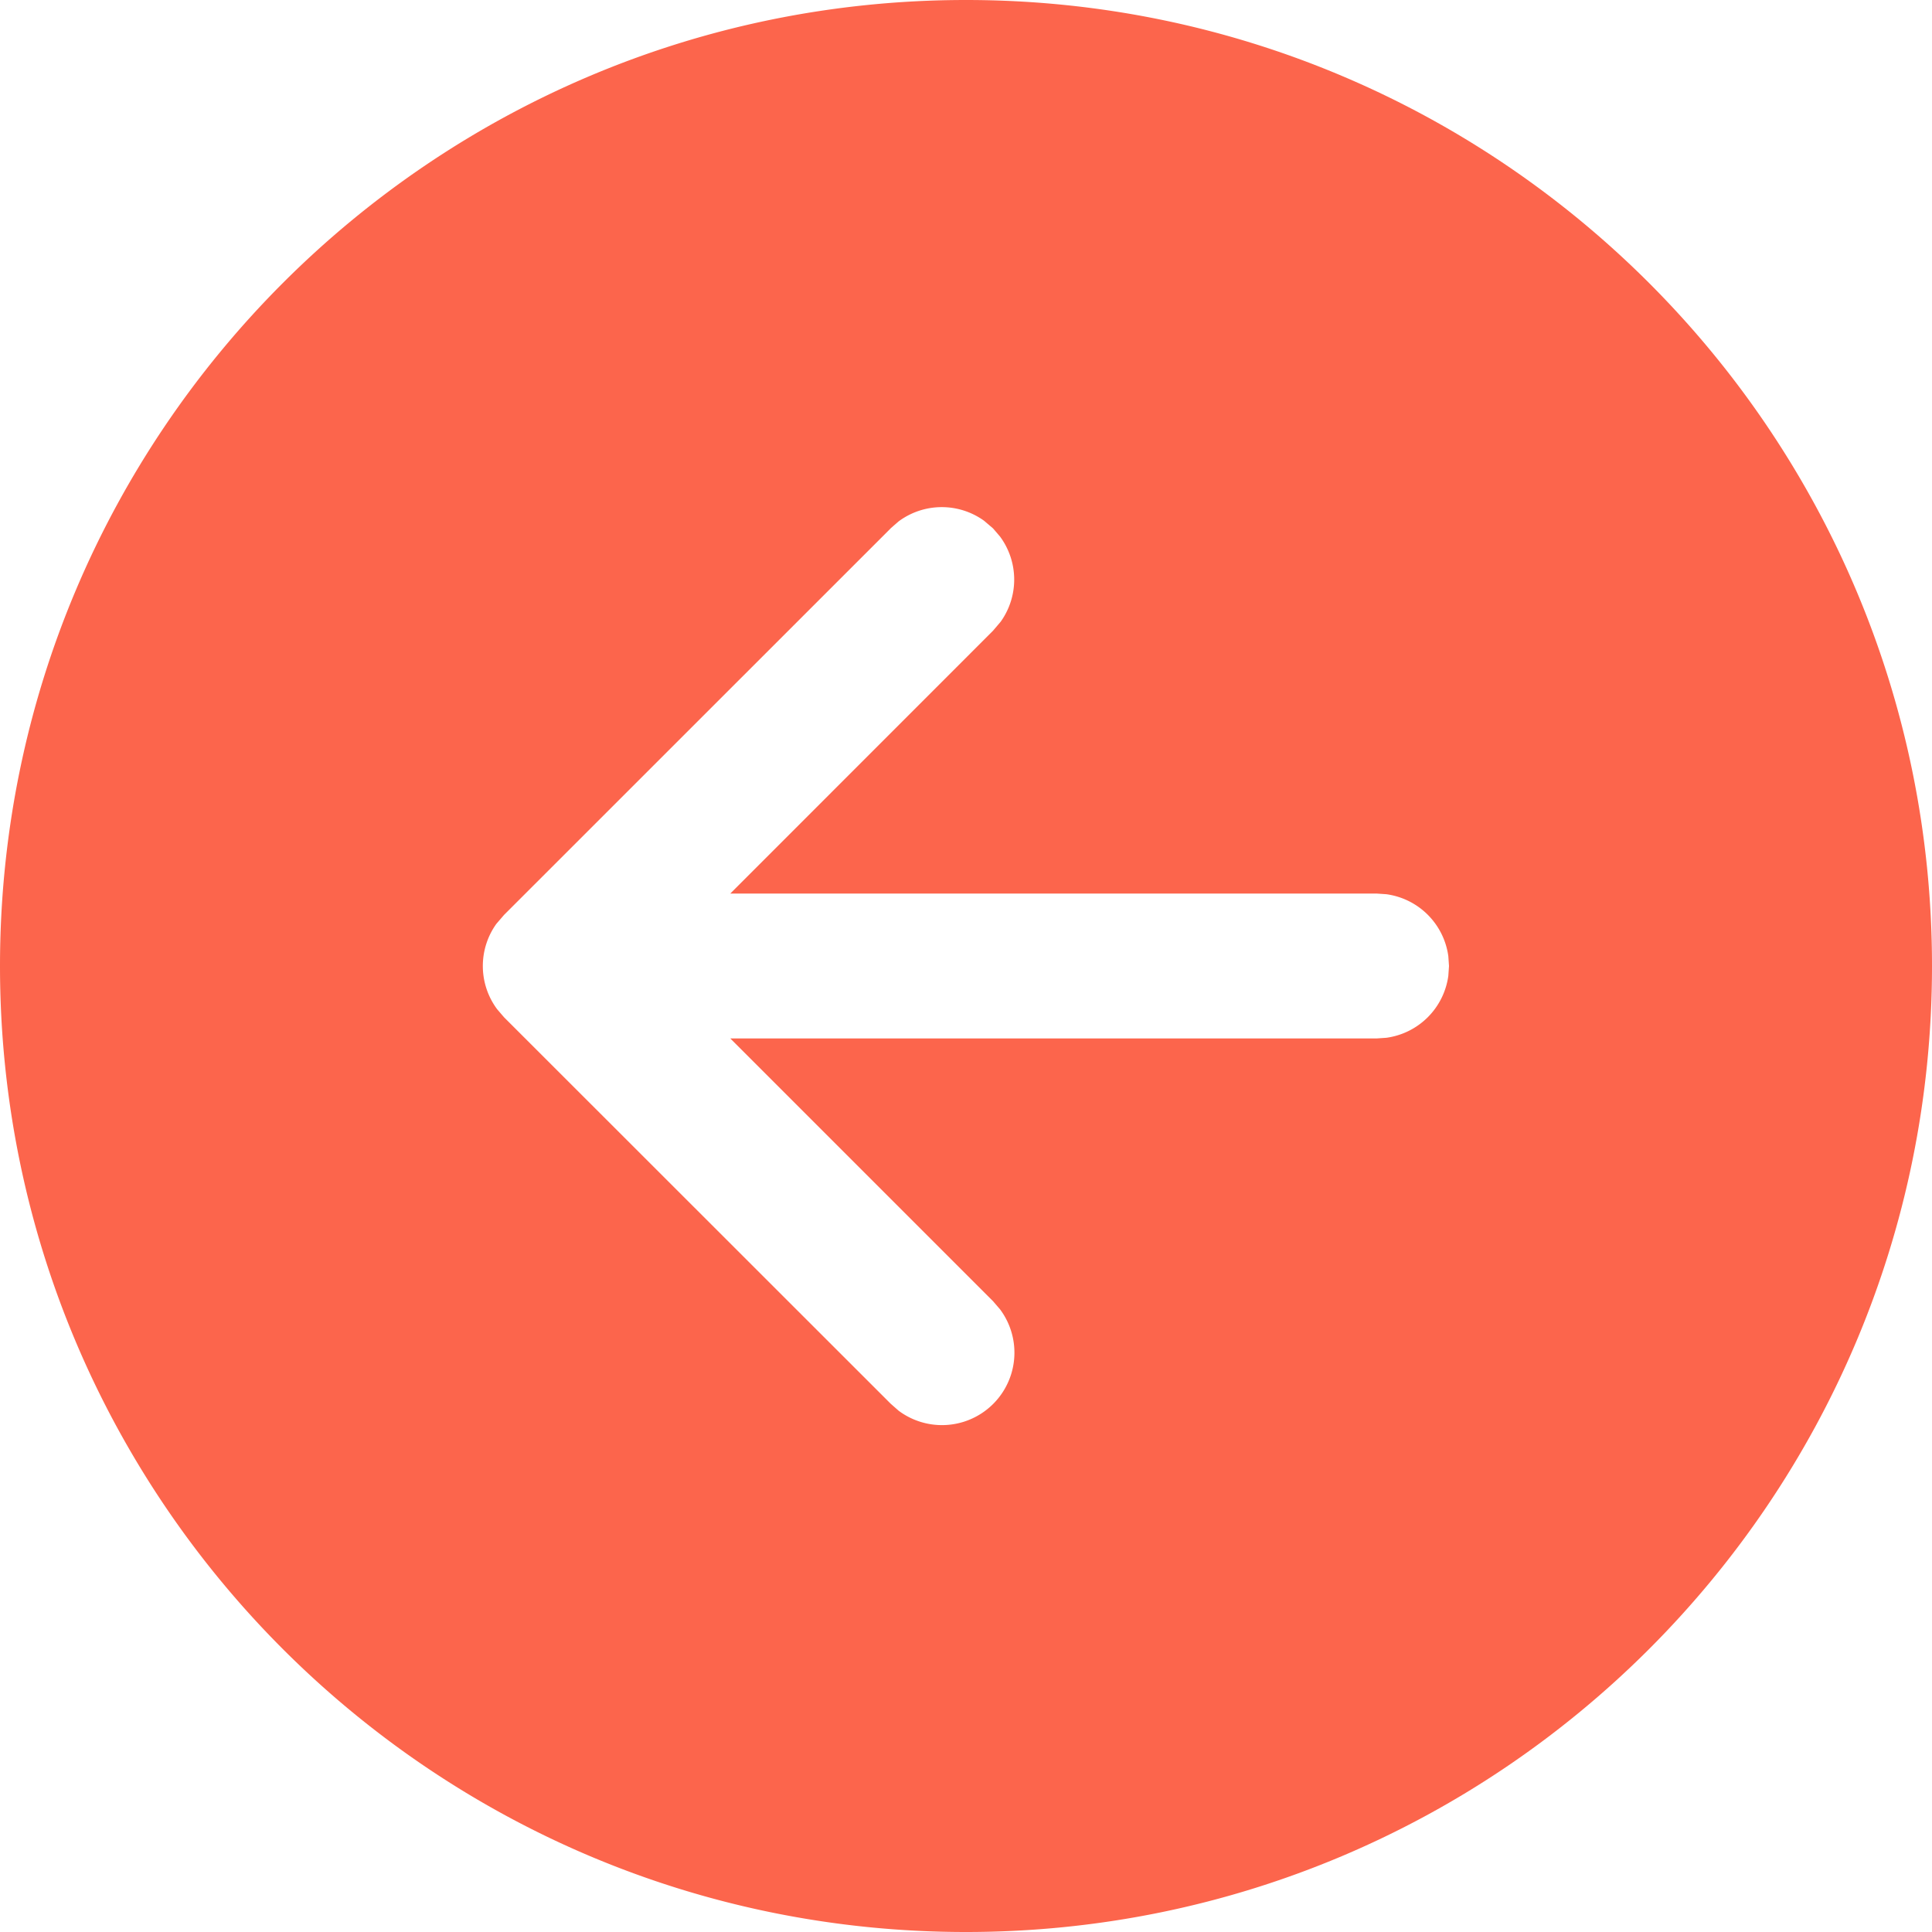 <svg width="20" height="20" viewBox="0 0 20 20" fill="none" xmlns="http://www.w3.org/2000/svg"><path d="M10 0C4.475 0 0 4.479 0 10c0 5.524 4.476 10 10 10 5.522 0 10-4.476 10-10 0-5.522-4.478-10-10-10zm-.781 5.47l.084-.073a.75.75 0 0 1 .883-.007l.094.08.072.084a.75.75 0 0 1 .007.882l-.08.094L7.56 9.25h6.69l.102.007a.75.75 0 0 1 .641.641L15 10l-.007.102a.75.75 0 0 1-.641.641l-.102.007H7.56l2.72 2.72.073.085a.75.75 0 0 1-1.05 1.049l-.083-.073-4.002-4-.072-.084a.75.75 0 0 1-.008-.883l.08-.093L9.22 5.47l.084-.073-.084.073z" fill="#FC654C"/></svg>